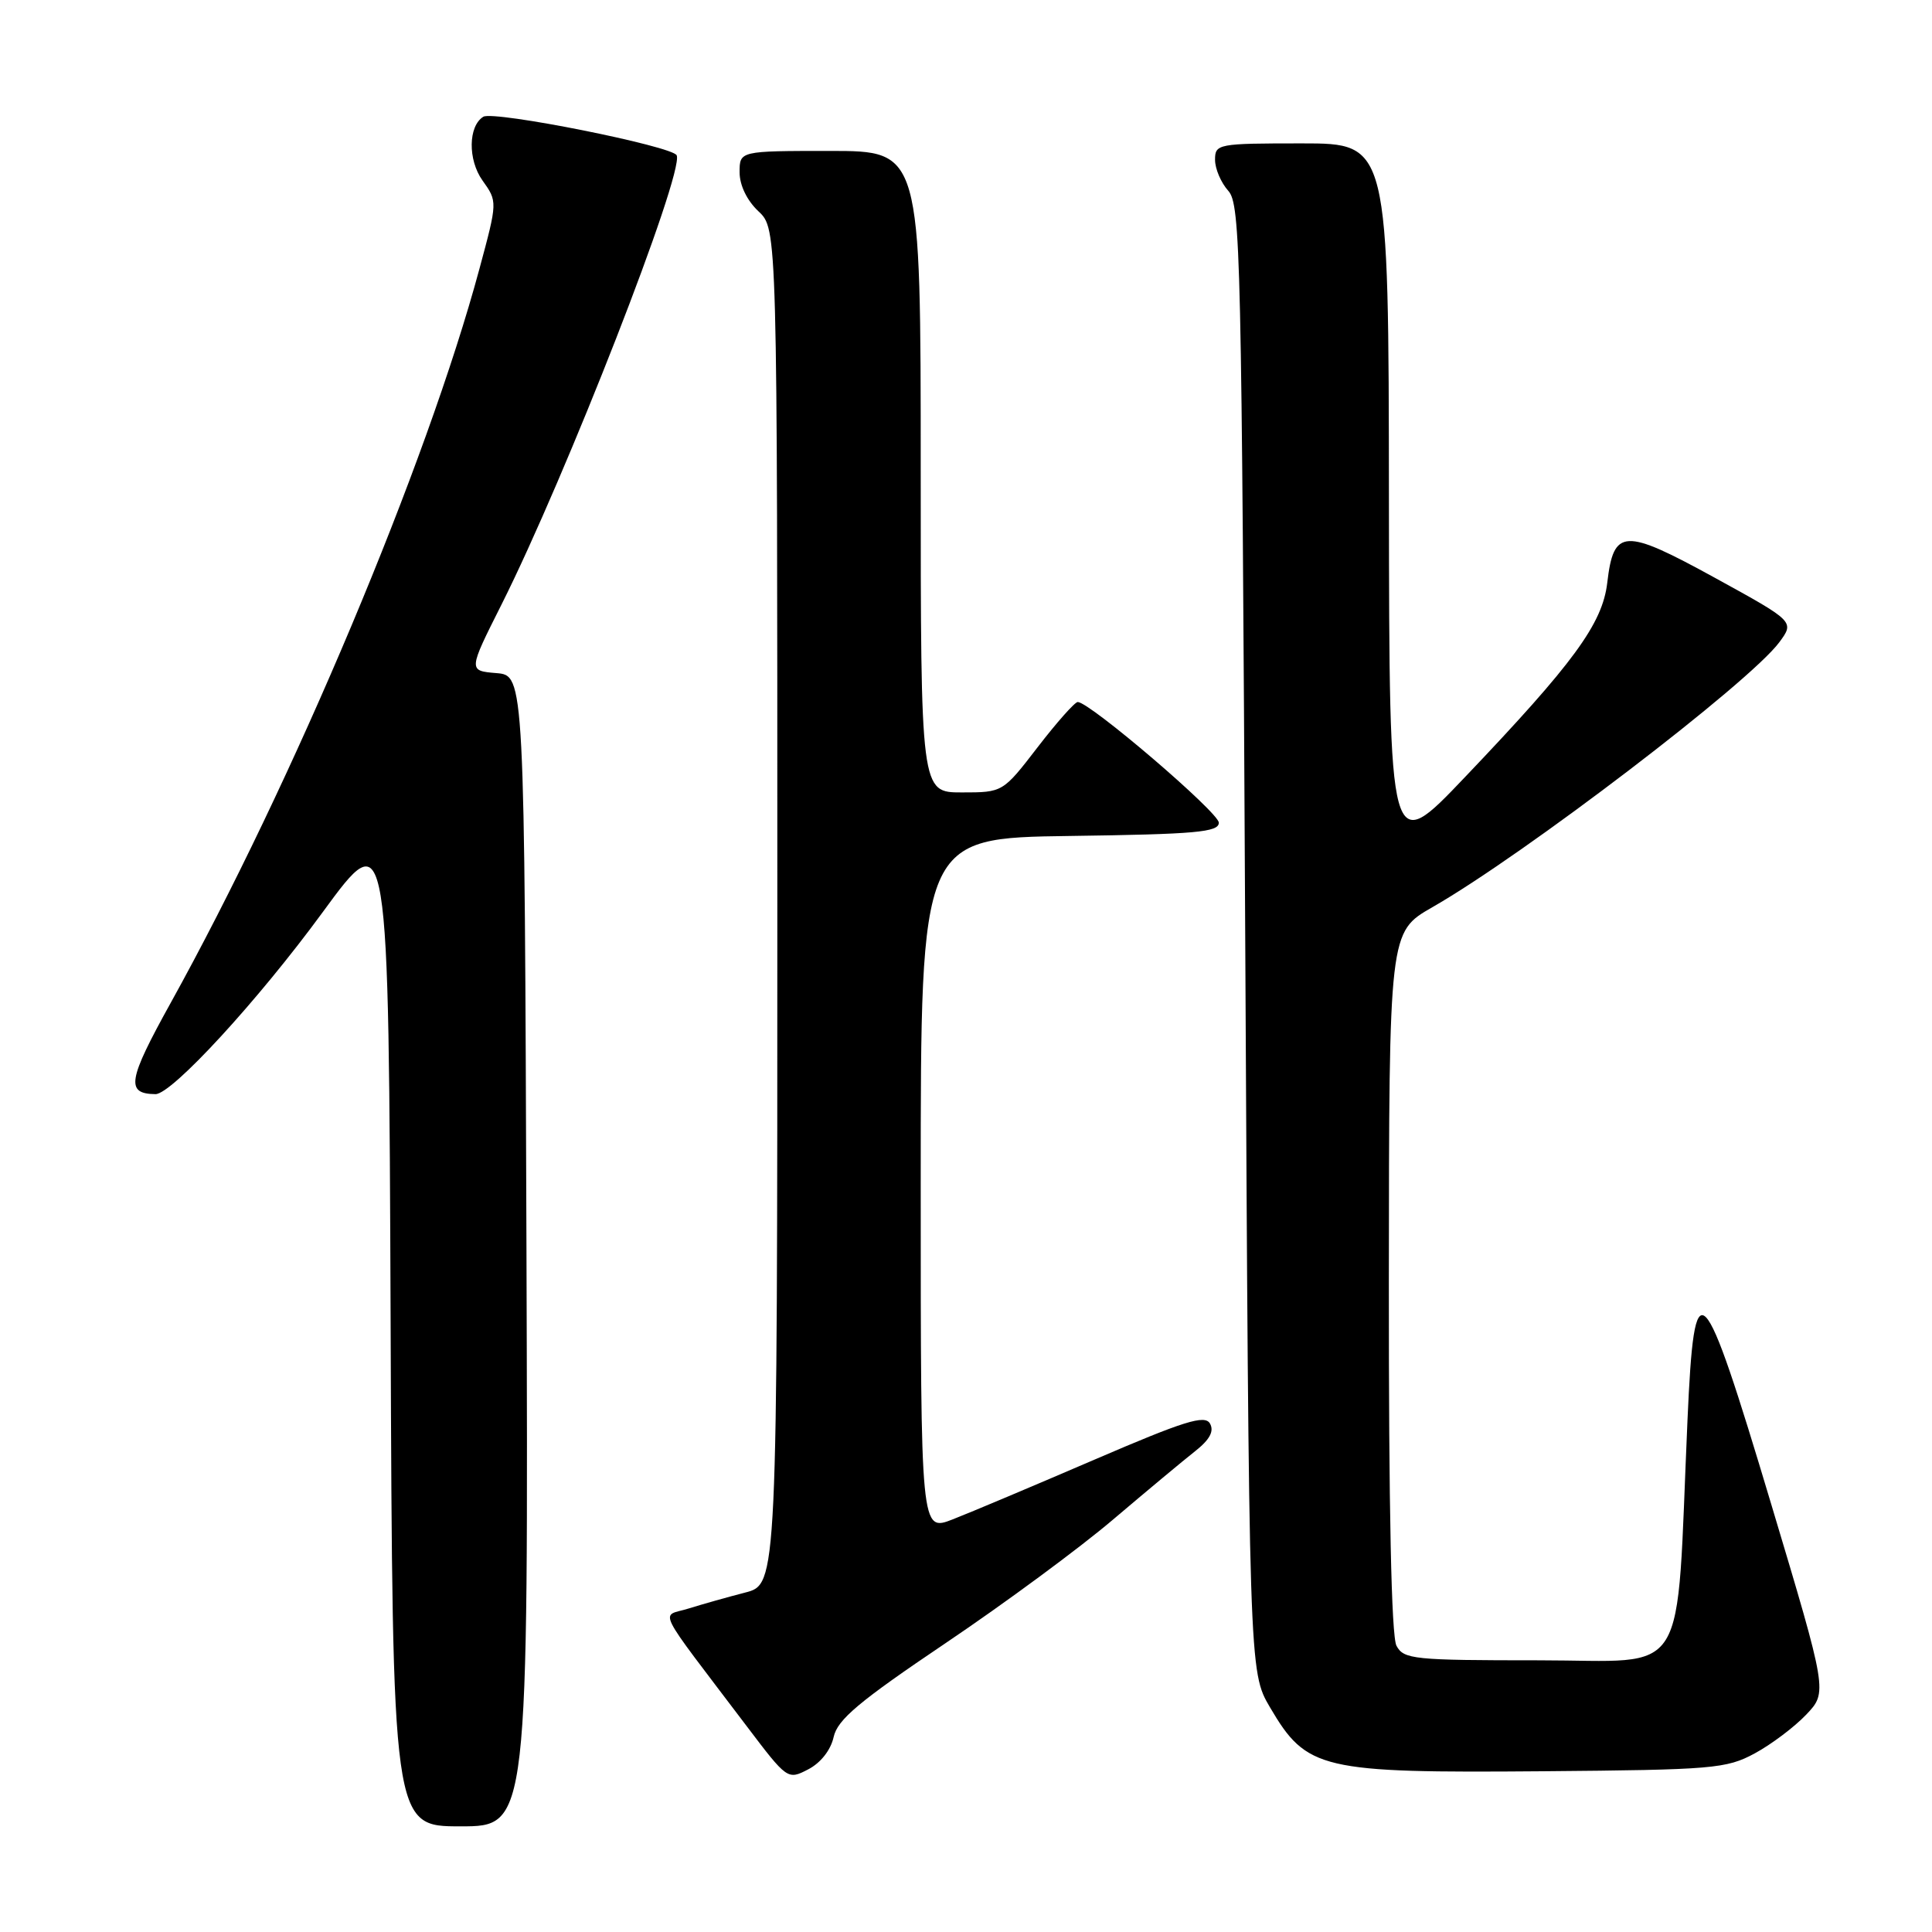 <?xml version="1.0" encoding="UTF-8" standalone="no"?>
<!DOCTYPE svg PUBLIC "-//W3C//DTD SVG 1.1//EN" "http://www.w3.org/Graphics/SVG/1.1/DTD/svg11.dtd" >
<svg xmlns="http://www.w3.org/2000/svg" xmlns:xlink="http://www.w3.org/1999/xlink" version="1.1" viewBox="0 0 256 256">
 <g >
 <path fill="currentColor"
d=" M 69.76 165.75 C 69.50 89.50 69.50 89.50 65.77 89.19 C 62.04 88.88 62.04 88.88 66.45 80.11 C 75.01 63.05 90.62 23.06 89.67 20.59 C 89.21 19.38 65.41 14.63 64.04 15.47 C 62.04 16.71 61.98 21.17 63.93 23.91 C 65.93 26.71 65.93 26.71 63.53 35.61 C 56.55 61.51 38.85 103.59 22.61 132.90 C 16.92 143.17 16.63 144.93 20.60 144.98 C 22.76 145.01 34.21 132.56 42.78 120.84 C 51.50 108.93 51.50 108.93 51.76 175.46 C 52.01 242.00 52.01 242.00 61.01 242.00 C 70.01 242.00 70.01 242.00 69.76 165.75 Z  M 110.46 230.17 C 110.97 227.85 113.80 225.47 125.30 217.72 C 133.11 212.46 143.11 205.08 147.52 201.32 C 151.94 197.57 156.81 193.51 158.35 192.30 C 160.30 190.76 160.90 189.65 160.33 188.63 C 159.65 187.43 156.94 188.28 145.00 193.42 C 137.03 196.85 128.59 200.41 126.25 201.32 C 122.00 202.98 122.00 202.98 122.00 157.01 C 122.00 111.04 122.00 111.04 141.75 110.77 C 158.45 110.54 161.50 110.27 161.50 109.01 C 161.50 107.66 144.44 93.06 142.81 93.02 C 142.43 93.01 140.04 95.70 137.50 99.00 C 132.88 105.00 132.88 105.00 127.44 105.00 C 122.00 105.00 122.00 105.00 122.00 62.50 C 122.00 20.00 122.00 20.00 110.00 20.00 C 98.00 20.00 98.00 20.00 98.00 22.83 C 98.00 24.55 98.98 26.57 100.50 28.00 C 103.00 30.35 103.00 30.35 103.00 120.14 C 103.00 209.92 103.00 209.92 98.75 211.02 C 96.41 211.62 93.03 212.58 91.23 213.14 C 87.52 214.31 86.56 212.37 98.93 228.71 C 104.32 235.83 104.37 235.86 107.09 234.45 C 108.74 233.60 110.08 231.89 110.46 230.17 Z  M 232.50 232.34 C 234.70 231.15 237.77 228.84 239.33 227.20 C 242.16 224.22 242.16 224.22 234.71 199.36 C 225.50 168.62 224.51 167.63 223.60 188.20 C 222.04 223.30 224.08 220.00 203.93 220.00 C 187.30 220.00 186.00 219.87 185.04 218.07 C 184.36 216.81 184.01 199.89 184.03 169.82 C 184.06 123.50 184.06 123.50 189.78 120.22 C 201.95 113.26 231.82 90.44 235.77 85.10 C 237.79 82.36 237.79 82.36 227.21 76.55 C 215.16 69.94 213.82 70.00 212.97 77.22 C 212.33 82.66 208.52 87.86 194.09 103.00 C 184.09 113.50 184.09 113.50 184.04 66.25 C 184.00 19.00 184.00 19.00 172.50 19.00 C 161.36 19.00 161.00 19.07 161.00 21.17 C 161.00 22.37 161.79 24.21 162.75 25.28 C 164.38 27.08 164.53 33.65 165.00 124.35 C 165.50 221.50 165.50 221.50 168.28 226.23 C 173.15 234.51 174.97 234.94 204.50 234.70 C 226.98 234.51 228.75 234.36 232.50 232.34 Z "/>
</g>
</svg>